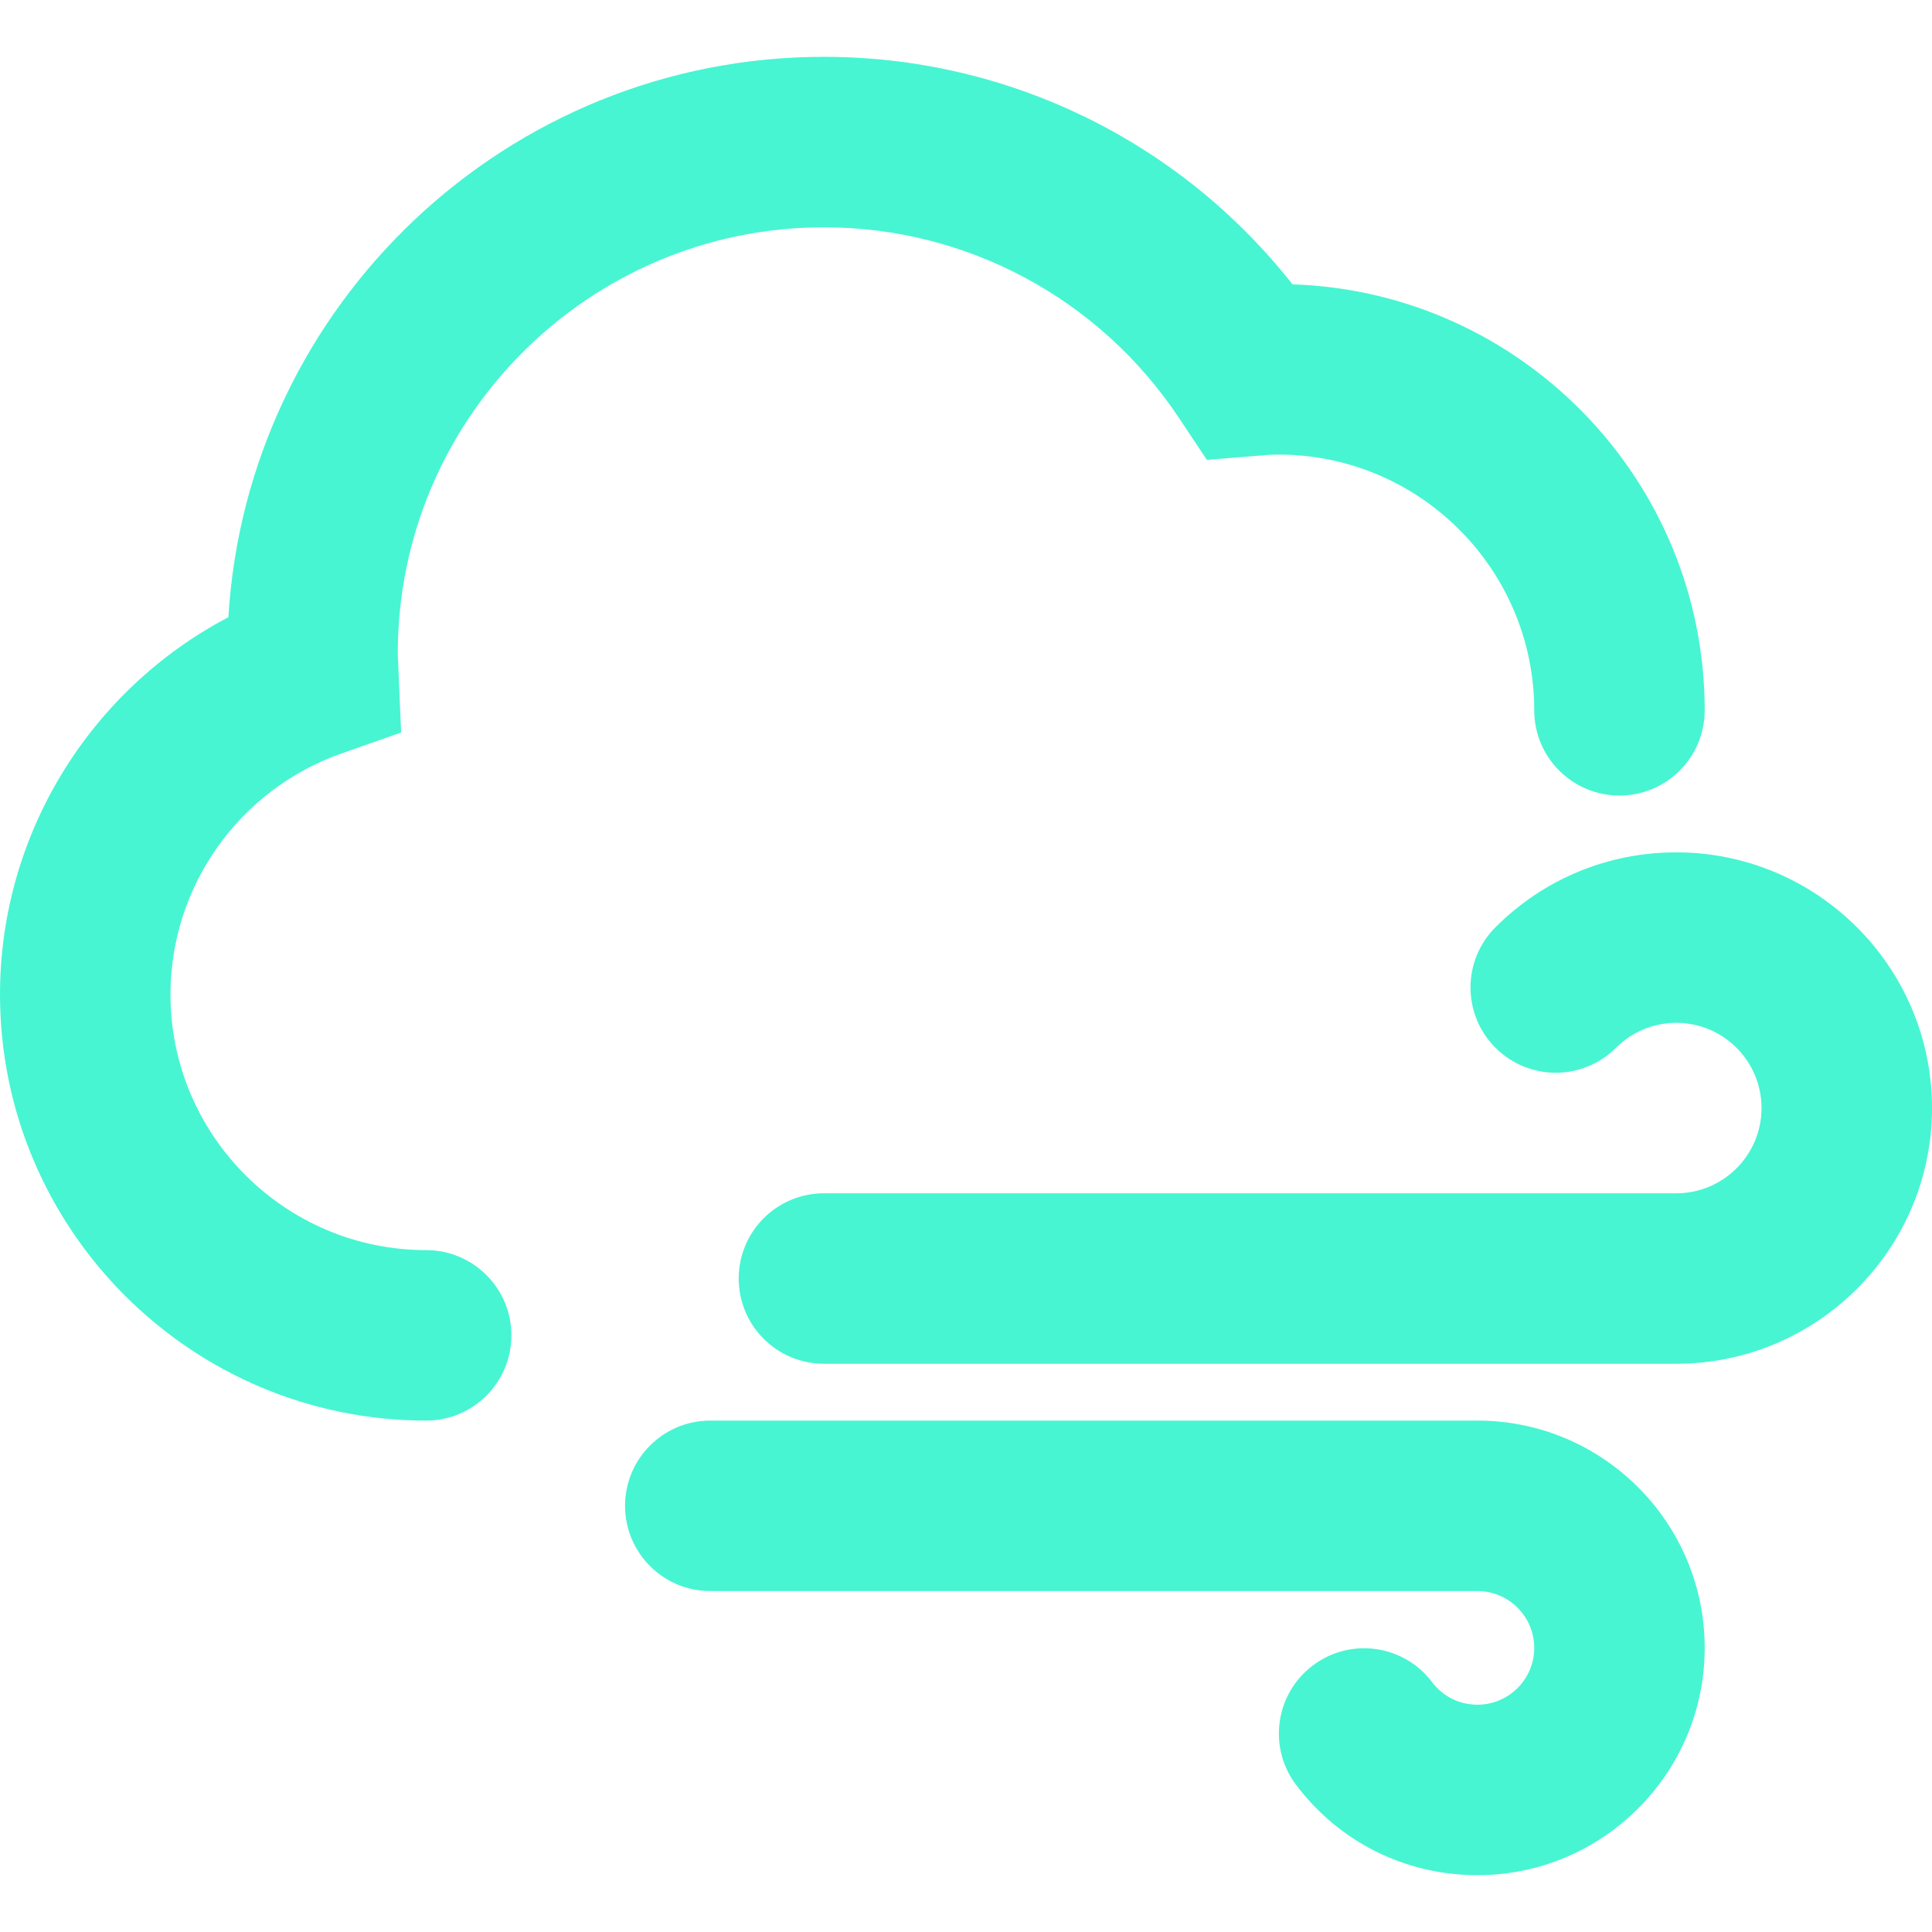<?xml version="1.0" encoding="iso-8859-1"?>
<!-- Generator: Adobe Illustrator 16.0.0, SVG Export Plug-In . SVG Version: 6.00 Build 0)  -->
<!DOCTYPE svg PUBLIC "-//W3C//DTD SVG 1.1//EN" "http://www.w3.org/Graphics/SVG/1.1/DTD/svg11.dtd">
<svg xmlns="http://www.w3.org/2000/svg" xmlns:xlink="http://www.w3.org/1999/xlink" version="1.1" id="Capa_1" x="0px" y="0px" width="512px" height="512px" viewBox="0 0 612 612" style="enable-background:new 0 0 612 612;" xml:space="preserve">
<g>
	<g id="Cloud_x5F_Wind">
		<g>
			<path d="M261,72c45.27,0,87.318,22.572,112.482,60.408l8.819,13.266l15.876-1.296c2.25-0.198,4.519-0.378,6.822-0.378     c44.658,0,81,36.342,81,81c0,14.904,12.078,27,27,27s27-12.096,27-27c0-72.954-58.176-132.57-130.572-134.928     C373.68,44.676,319.248,18,261,18C160.632,18,78.3,96.624,72.342,195.516C28.404,218.574,0,264.42,0,315     c0,74.448,60.552,135,135,135c14.922,0,27-12.096,27-27s-12.078-27-27-27c-44.658,0-81-36.324-81-81     c0-34.29,21.798-64.962,54.252-76.356l18.81-6.606L126,207C126,132.552,186.552,72,261,72z M531,270     c-21.636,0-41.976,8.424-57.276,23.724c-10.548,10.548-10.548,27.629,0,38.178c10.549,10.548,27.63,10.548,38.179,0     C517.014,326.808,523.8,324,531,324c14.886,0,27,12.114,27,27s-12.114,27-27,27H261c-14.922,0-27,12.096-27,27s12.078,27,27,27     h270c44.658,0,81-36.342,81-81S575.658,270,531,270z M468,450H225c-14.922,0-27,12.096-27,27s12.078,27,27,27h243     c9.918,0,18,8.064,18,18s-8.082,18-18,18c-5.688,0-10.926-2.592-14.346-7.146c-9-11.916-25.92-14.273-37.818-5.256     c-11.898,8.982-14.256,25.92-5.256,37.818C424.296,583.578,445.23,594,468,594c39.708,0,72-32.292,72-72S507.708,450,468,450z" fill="#47F5D2"/>
		</g>
	</g>
</g>
<g>
</g>
<g>
</g>
<g>
</g>
<g>
</g>
<g>
</g>
<g>
</g>
<g>
</g>
<g>
</g>
<g>
</g>
<g>
</g>
<g>
</g>
<g>
</g>
<g>
</g>
<g>
</g>
<g>
</g>
</svg>
